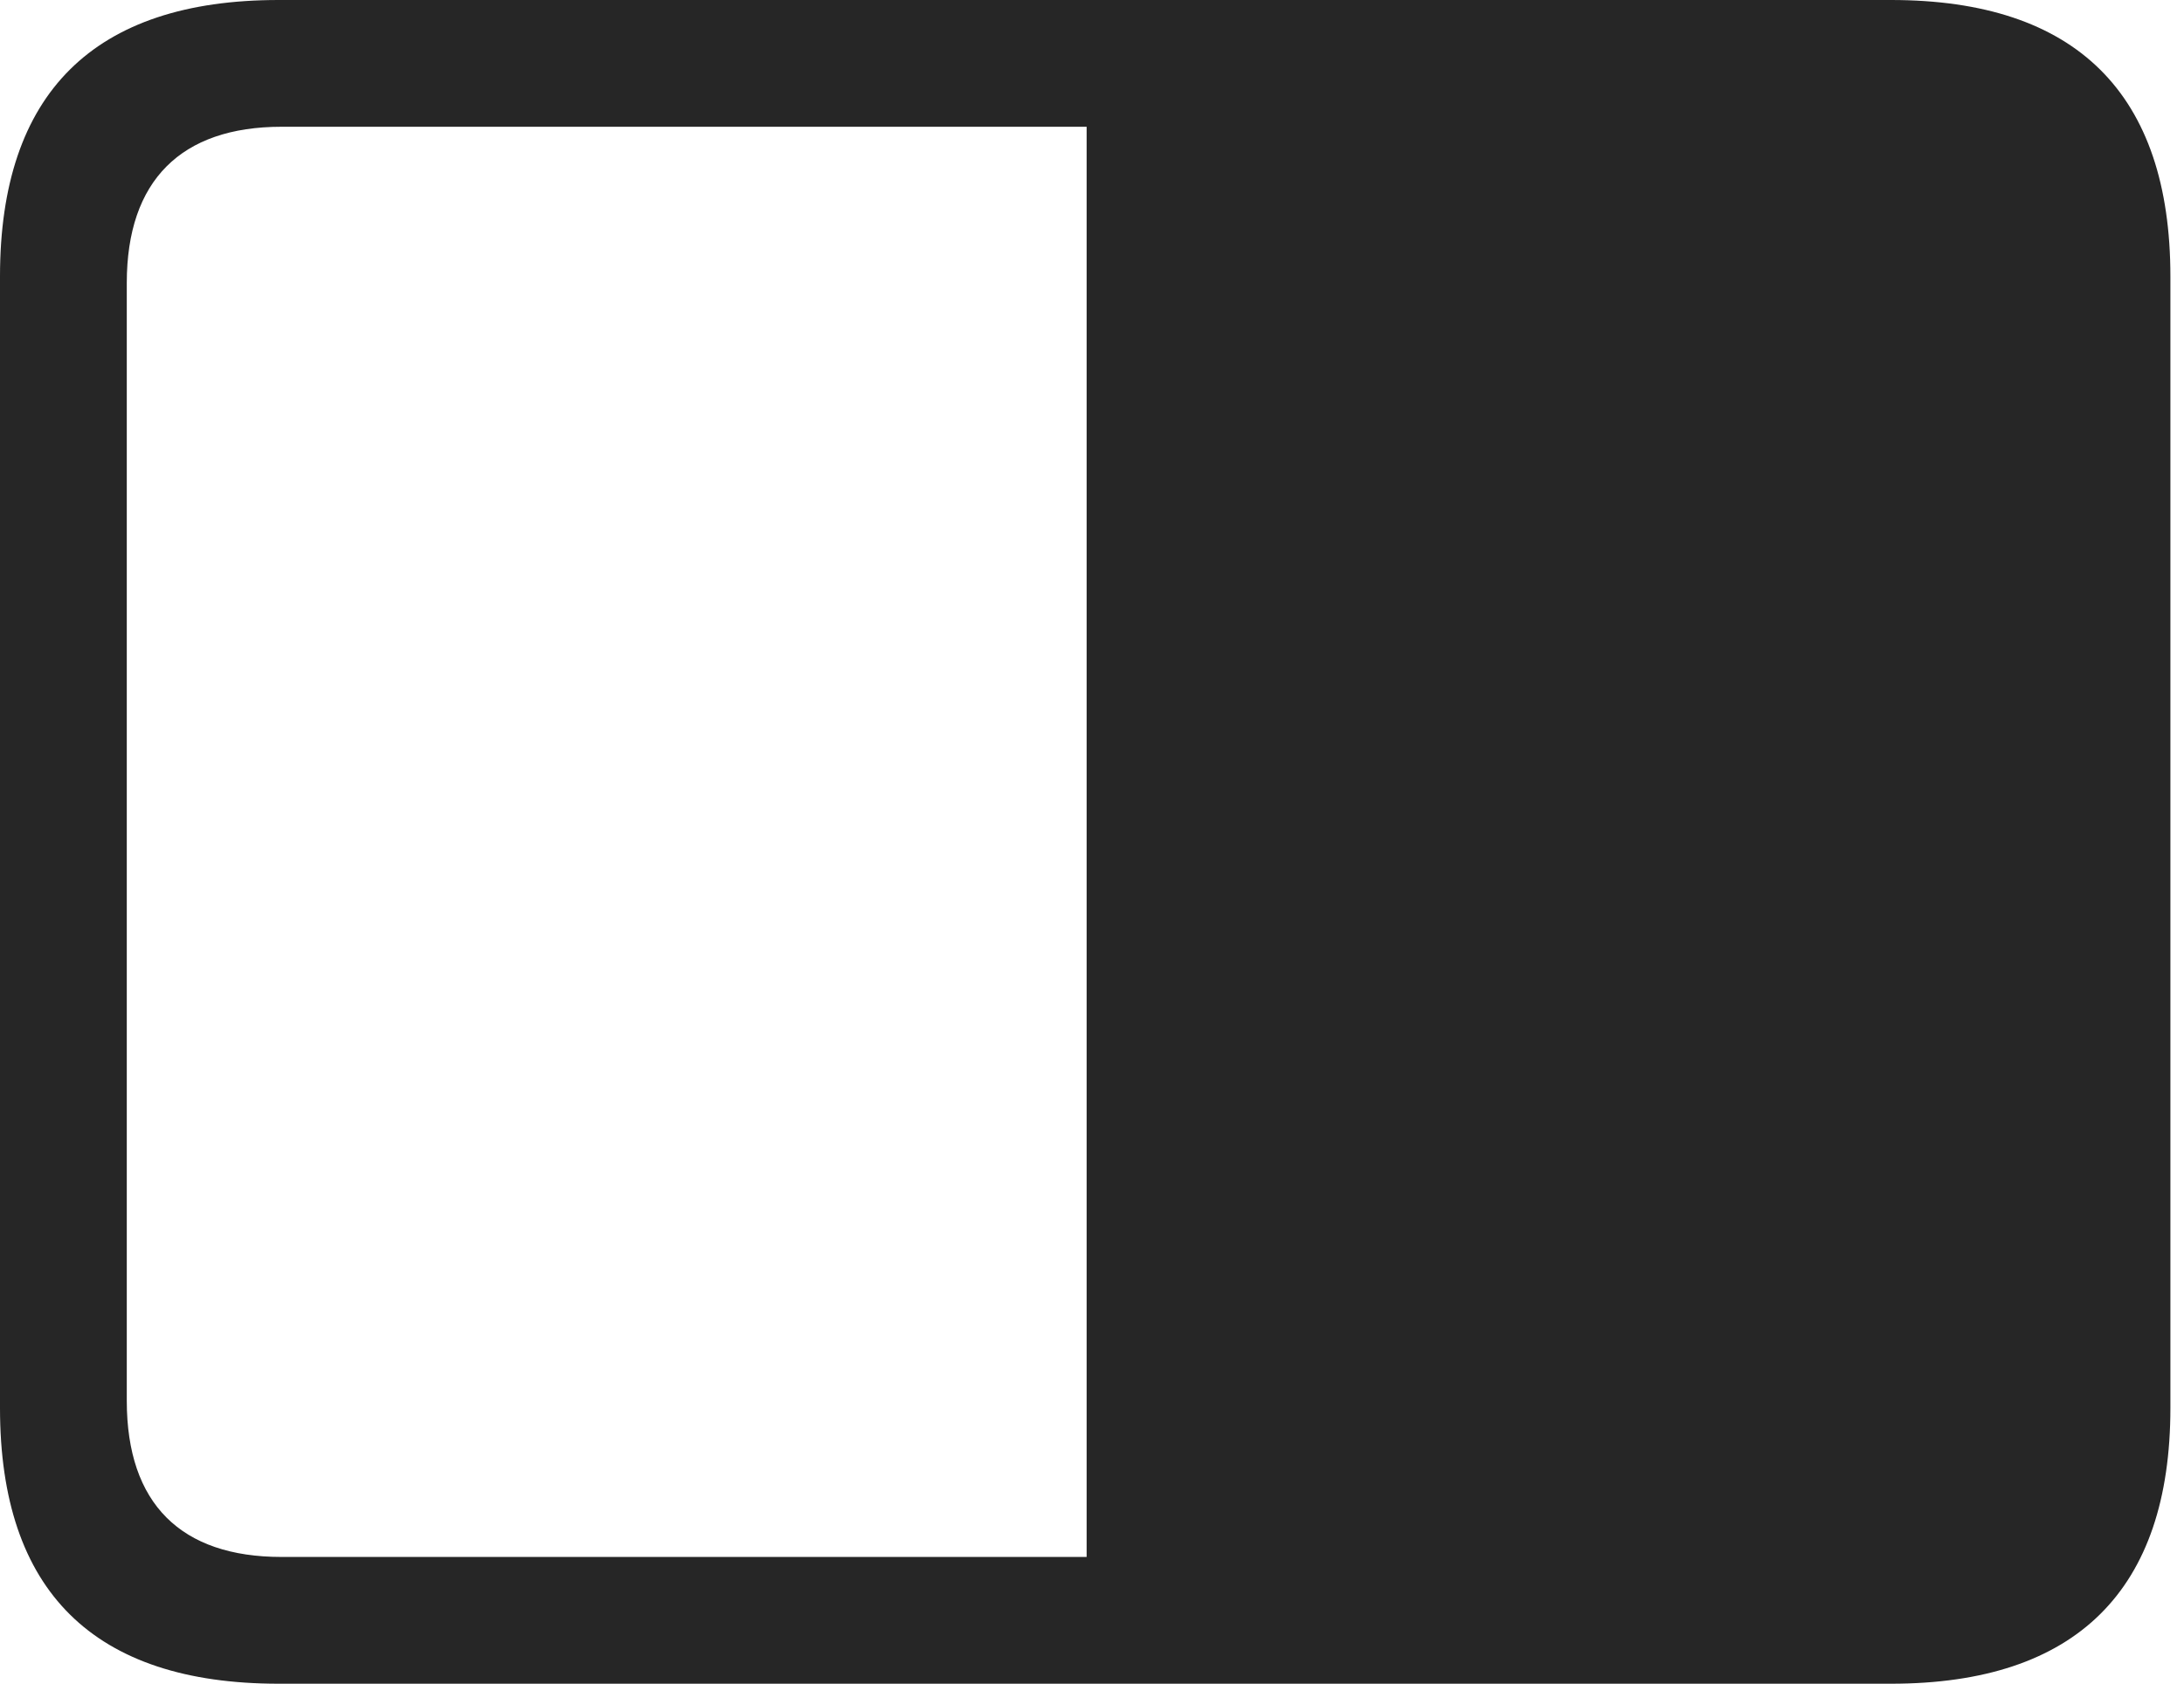 <?xml version="1.0" encoding="UTF-8"?>
<!--Generator: Apple Native CoreSVG 326-->
<!DOCTYPE svg
PUBLIC "-//W3C//DTD SVG 1.1//EN"
       "http://www.w3.org/Graphics/SVG/1.1/DTD/svg11.dtd">
<svg version="1.1" xmlns="http://www.w3.org/2000/svg" xmlns:xlink="http://www.w3.org/1999/xlink" viewBox="0 0 59.551 45.918">
 <g>
  <rect height="45.918" opacity="0" width="59.551" x="0" y="0"/>
  <path d="M0 38.398C0 43.398 2.559 45.918 7.598 45.918L51.562 45.918C56.621 45.918 59.18 43.359 59.18 38.398L59.18 7.539C59.18 2.559 56.621 0 51.562 0L7.598 0C2.559 0 0 2.539 0 7.539ZM3.457 38.203L3.457 7.715C3.457 4.922 4.941 3.457 7.676 3.457L29.629 3.457L29.629 42.461L7.676 42.461C4.941 42.461 3.457 41.016 3.457 38.203Z" fill="black" fill-opacity="0.85"/>
 </g>
</svg>
